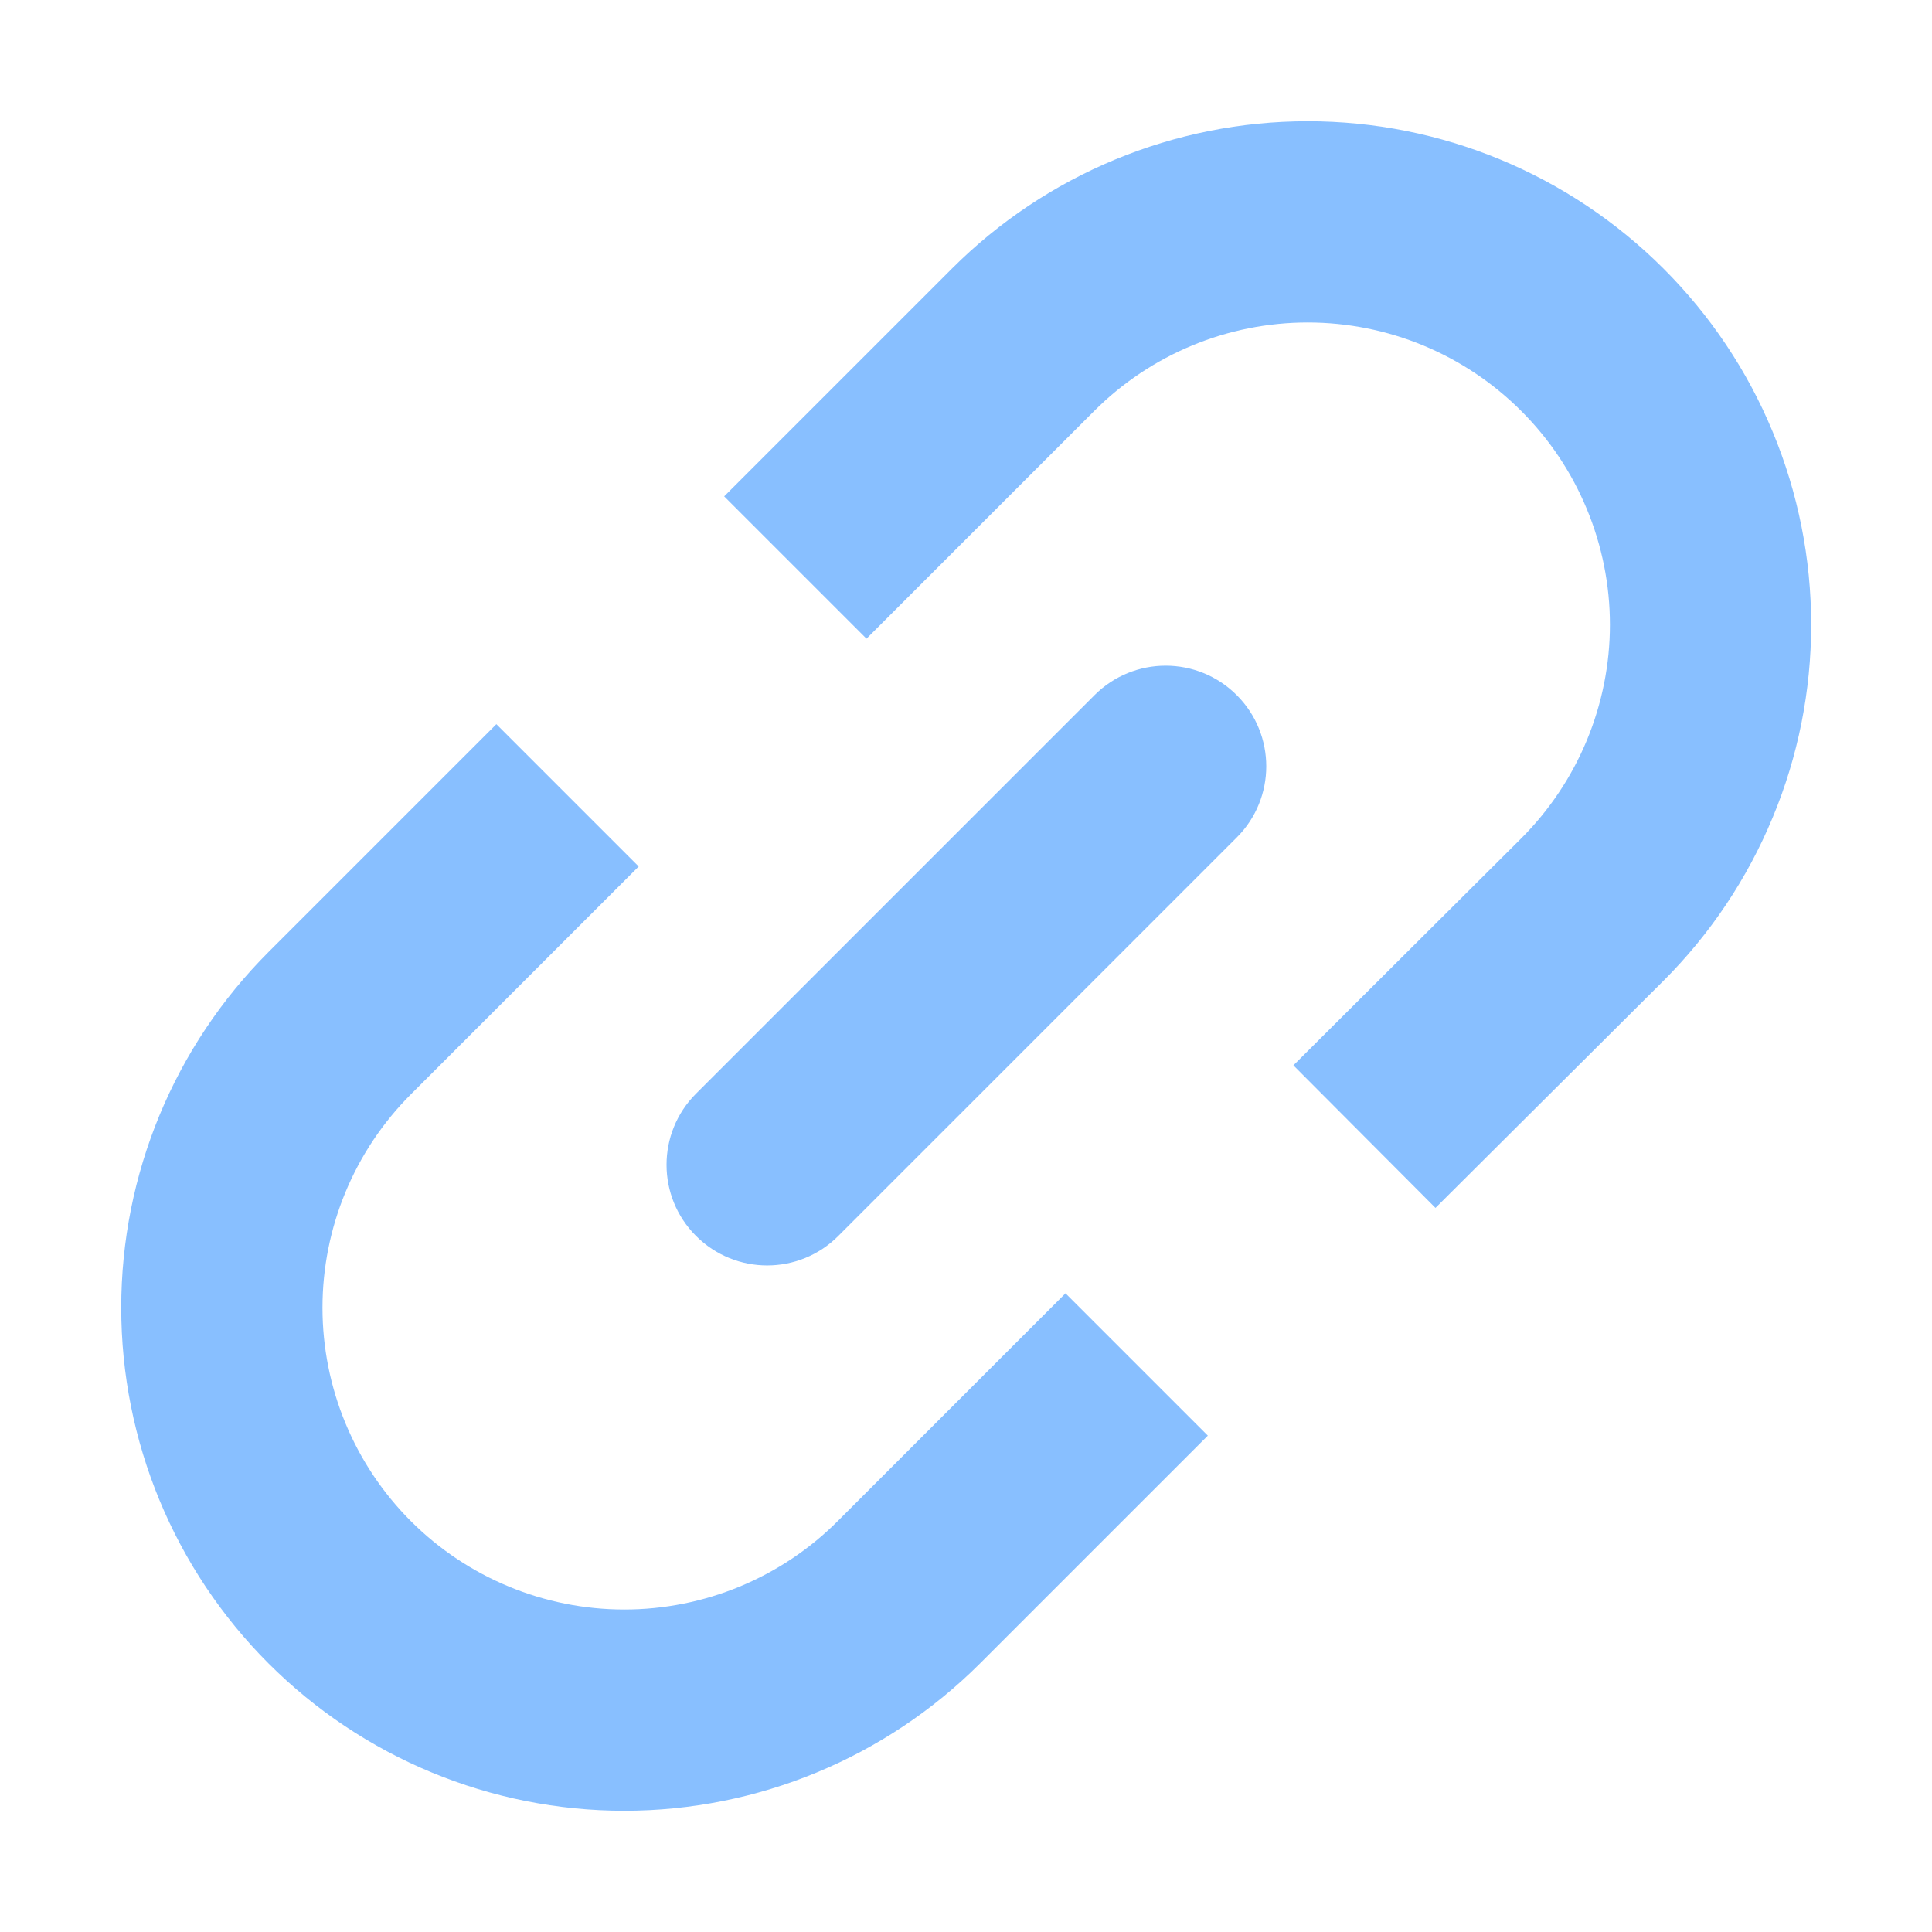 <svg width="24" height="24" viewBox="0 0 24 24" fill="none" xmlns="http://www.w3.org/2000/svg">
<path d="M13.594 5.104L10.764 7.934L8.996 6.166L11.826 3.336C12.998 2.164 14.588 1.506 16.245 1.506C17.902 1.506 19.491 2.164 20.664 3.336C21.245 3.916 21.707 4.605 22.021 5.364C22.337 6.124 22.499 6.938 22.499 7.76C22.499 8.582 22.337 9.396 22.021 10.155C21.706 10.915 21.245 11.604 20.663 12.185L17.832 15.005L16.067 13.234L18.897 10.415C19.246 10.066 19.523 9.652 19.712 9.197C19.901 8.741 19.999 8.253 19.999 7.76C19.999 7.267 19.901 6.778 19.712 6.323C19.523 5.867 19.246 5.453 18.897 5.105L18.896 5.104C18.193 4.401 17.239 4.006 16.245 4.006C15.251 4.006 14.297 4.401 13.594 5.104Z" fill="#88BFFF"/>
<path fill-rule="evenodd" clip-rule="evenodd" d="M7.934 10.764L5.104 13.594C5.104 13.594 5.104 13.594 5.104 13.594C4.401 14.297 4.006 15.251 4.006 16.245C4.006 17.239 4.401 18.193 5.104 18.896C5.807 19.599 6.761 19.994 7.755 19.994C8.749 19.994 9.703 19.599 10.406 18.896C10.406 18.896 10.406 18.896 10.406 18.896L13.236 16.066L15.004 17.834L12.174 20.664C11.002 21.835 9.412 22.494 7.755 22.494C6.098 22.494 4.508 21.836 3.336 20.664C2.164 19.492 1.506 17.902 1.506 16.245C1.506 14.588 2.164 12.998 3.336 11.826L6.166 8.996L7.934 10.764Z" fill="#88BFFF"/>
<path fill-rule="evenodd" clip-rule="evenodd" d="M15.364 8.636C15.852 9.124 15.852 9.915 15.364 10.403L10.414 15.353C9.926 15.842 9.135 15.842 8.646 15.353C8.158 14.865 8.158 14.074 8.646 13.586L13.596 8.636C14.085 8.147 14.876 8.147 15.364 8.636Z" fill="#88BFFF"/>
</svg>
